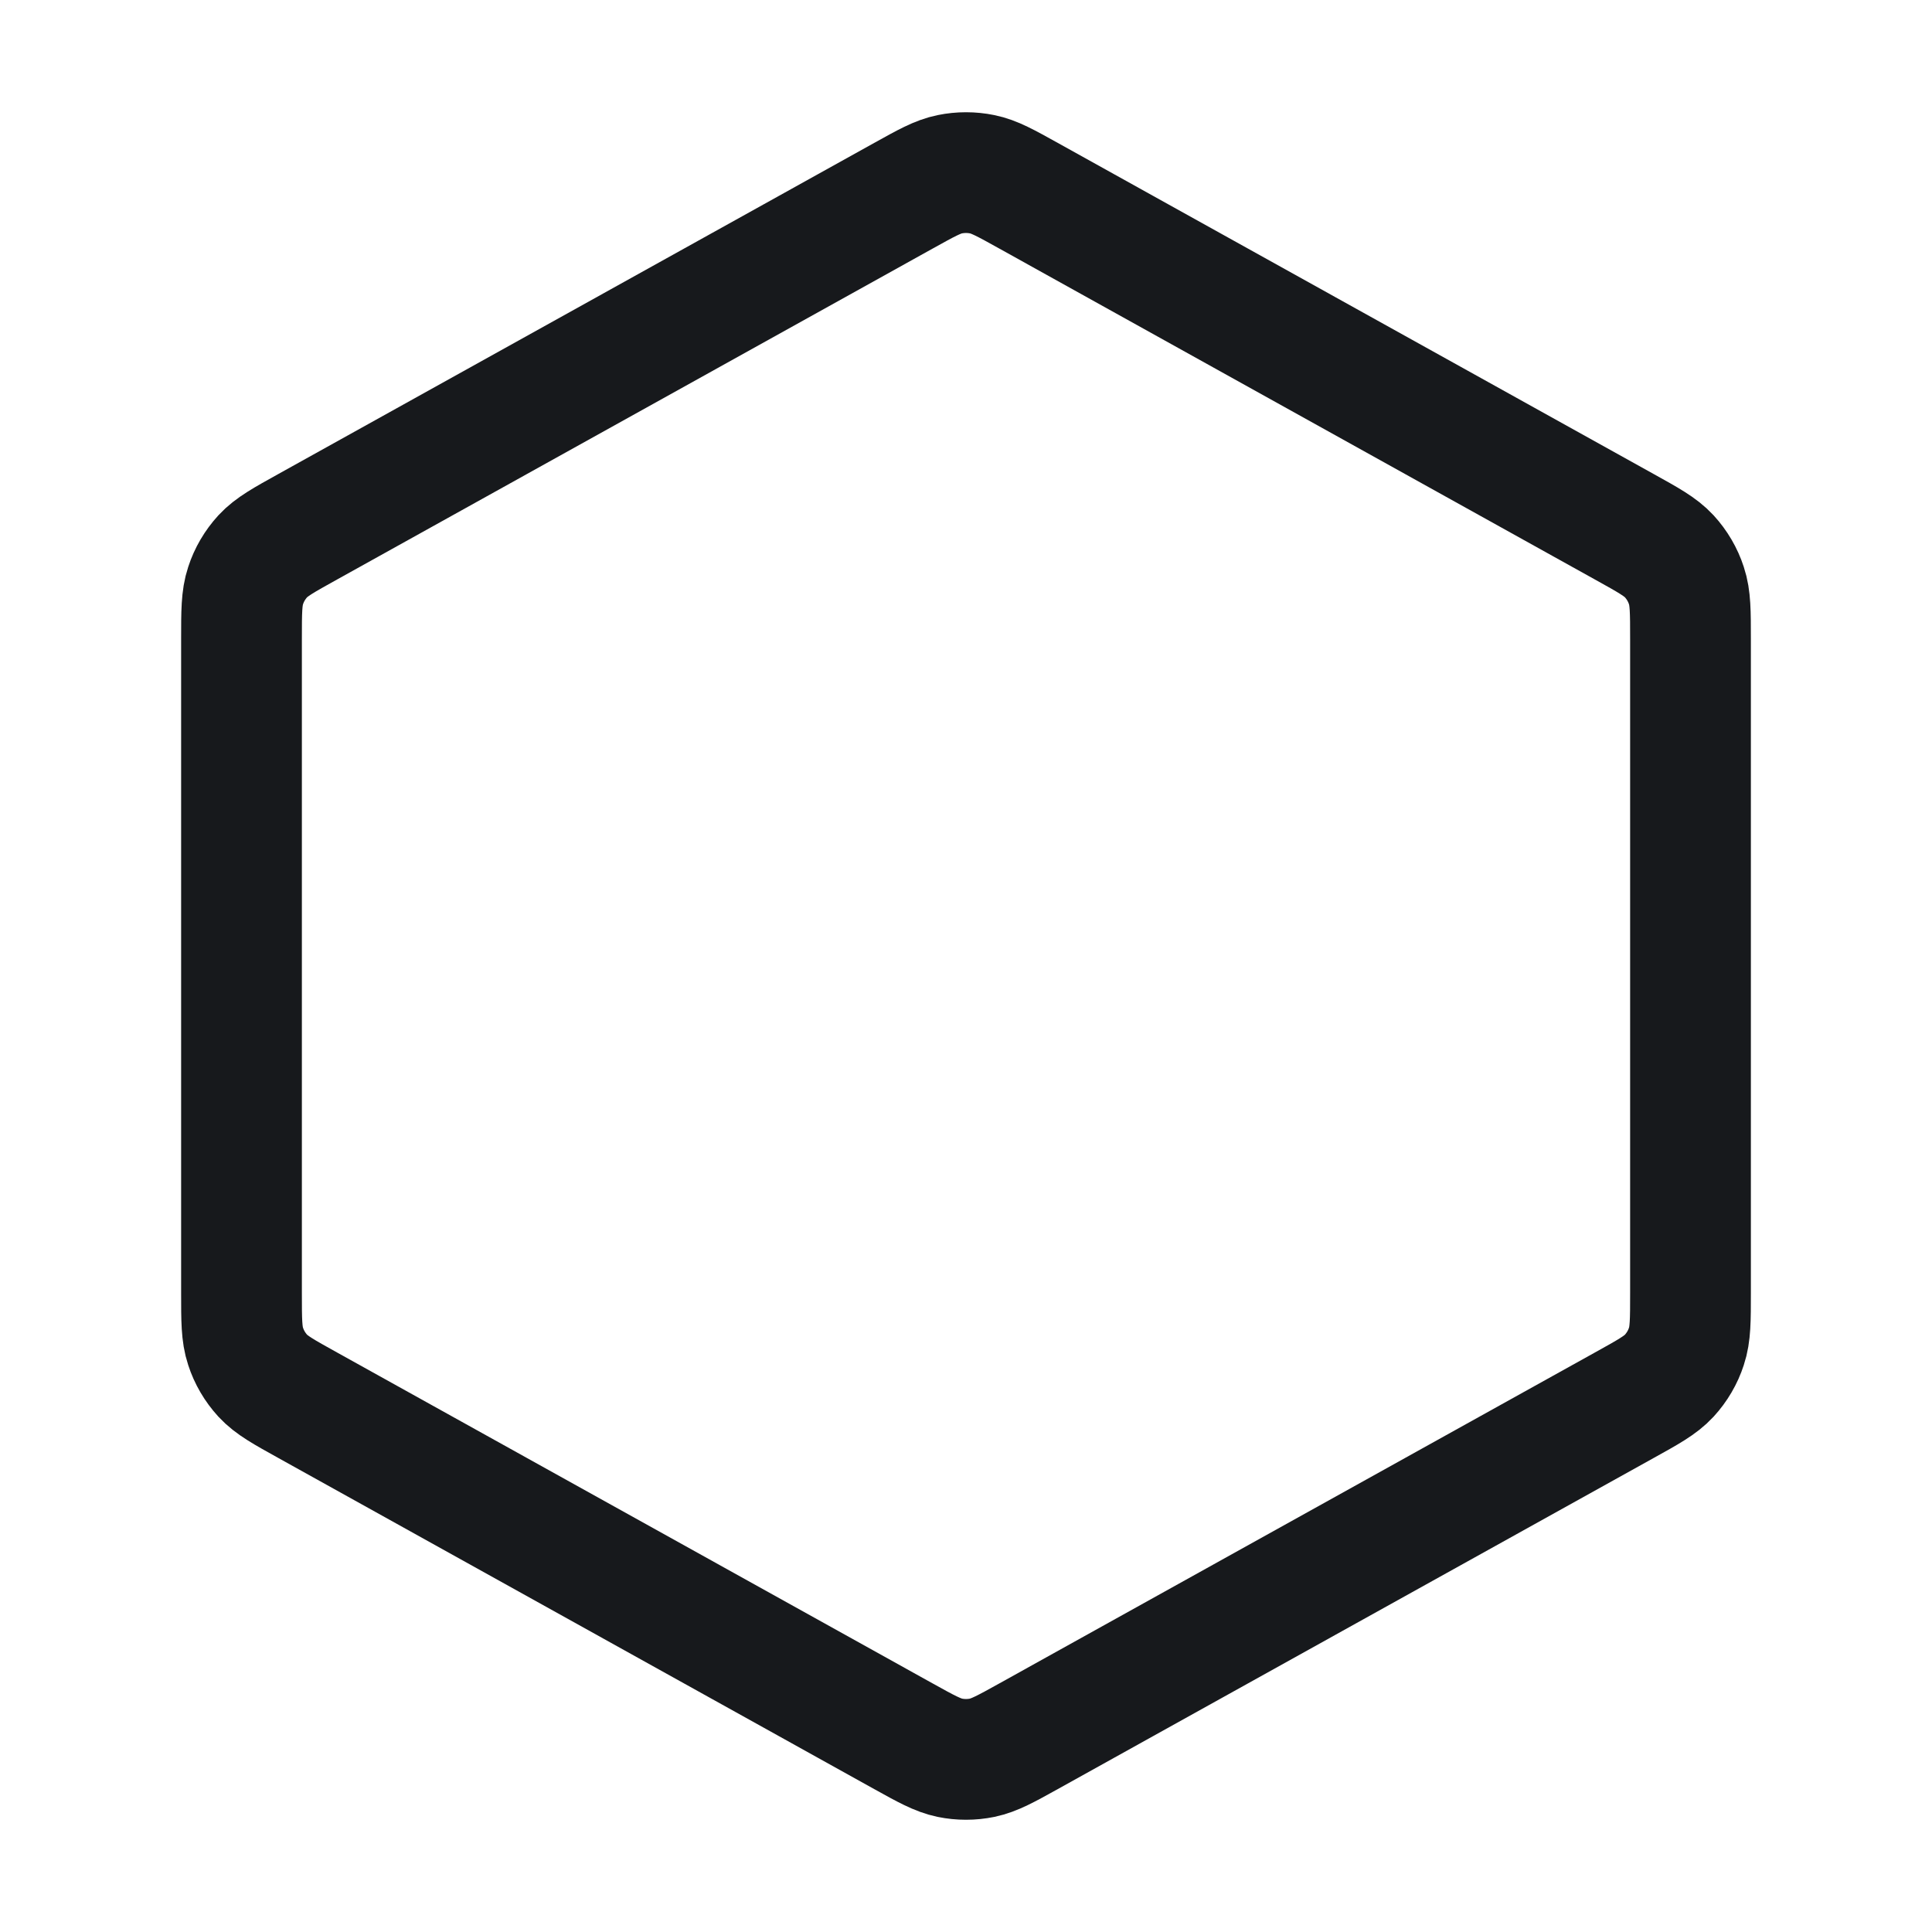 <svg width="16" height="16" viewBox="0 0 16 16" fill="none" xmlns="http://www.w3.org/2000/svg">
<path d="M7.482 1.621C7.671 1.516 7.766 1.463 7.866 1.443C7.954 1.425 8.046 1.425 8.134 1.443C8.234 1.463 8.329 1.516 8.518 1.621L13.451 4.362C13.651 4.473 13.751 4.528 13.824 4.607C13.888 4.677 13.937 4.76 13.966 4.85C14 4.952 14 5.066 14 5.294V10.706C14 10.934 14 11.048 13.966 11.15C13.937 11.24 13.888 11.323 13.824 11.393C13.751 11.472 13.651 11.527 13.451 11.638L8.518 14.379C8.329 14.484 8.234 14.536 8.134 14.557C8.046 14.575 7.954 14.575 7.866 14.557C7.766 14.536 7.671 14.484 7.482 14.379L2.549 11.638C2.349 11.527 2.249 11.472 2.176 11.393C2.112 11.323 2.063 11.24 2.034 11.15C2 11.048 2 10.934 2 10.706V5.294C2 5.066 2 4.952 2.034 4.85C2.063 4.76 2.112 4.677 2.176 4.607C2.249 4.528 2.349 4.473 2.549 4.362L7.482 1.621Z" stroke="#17191C" stroke-linecap="round" stroke-linejoin="round"/>
</svg>
